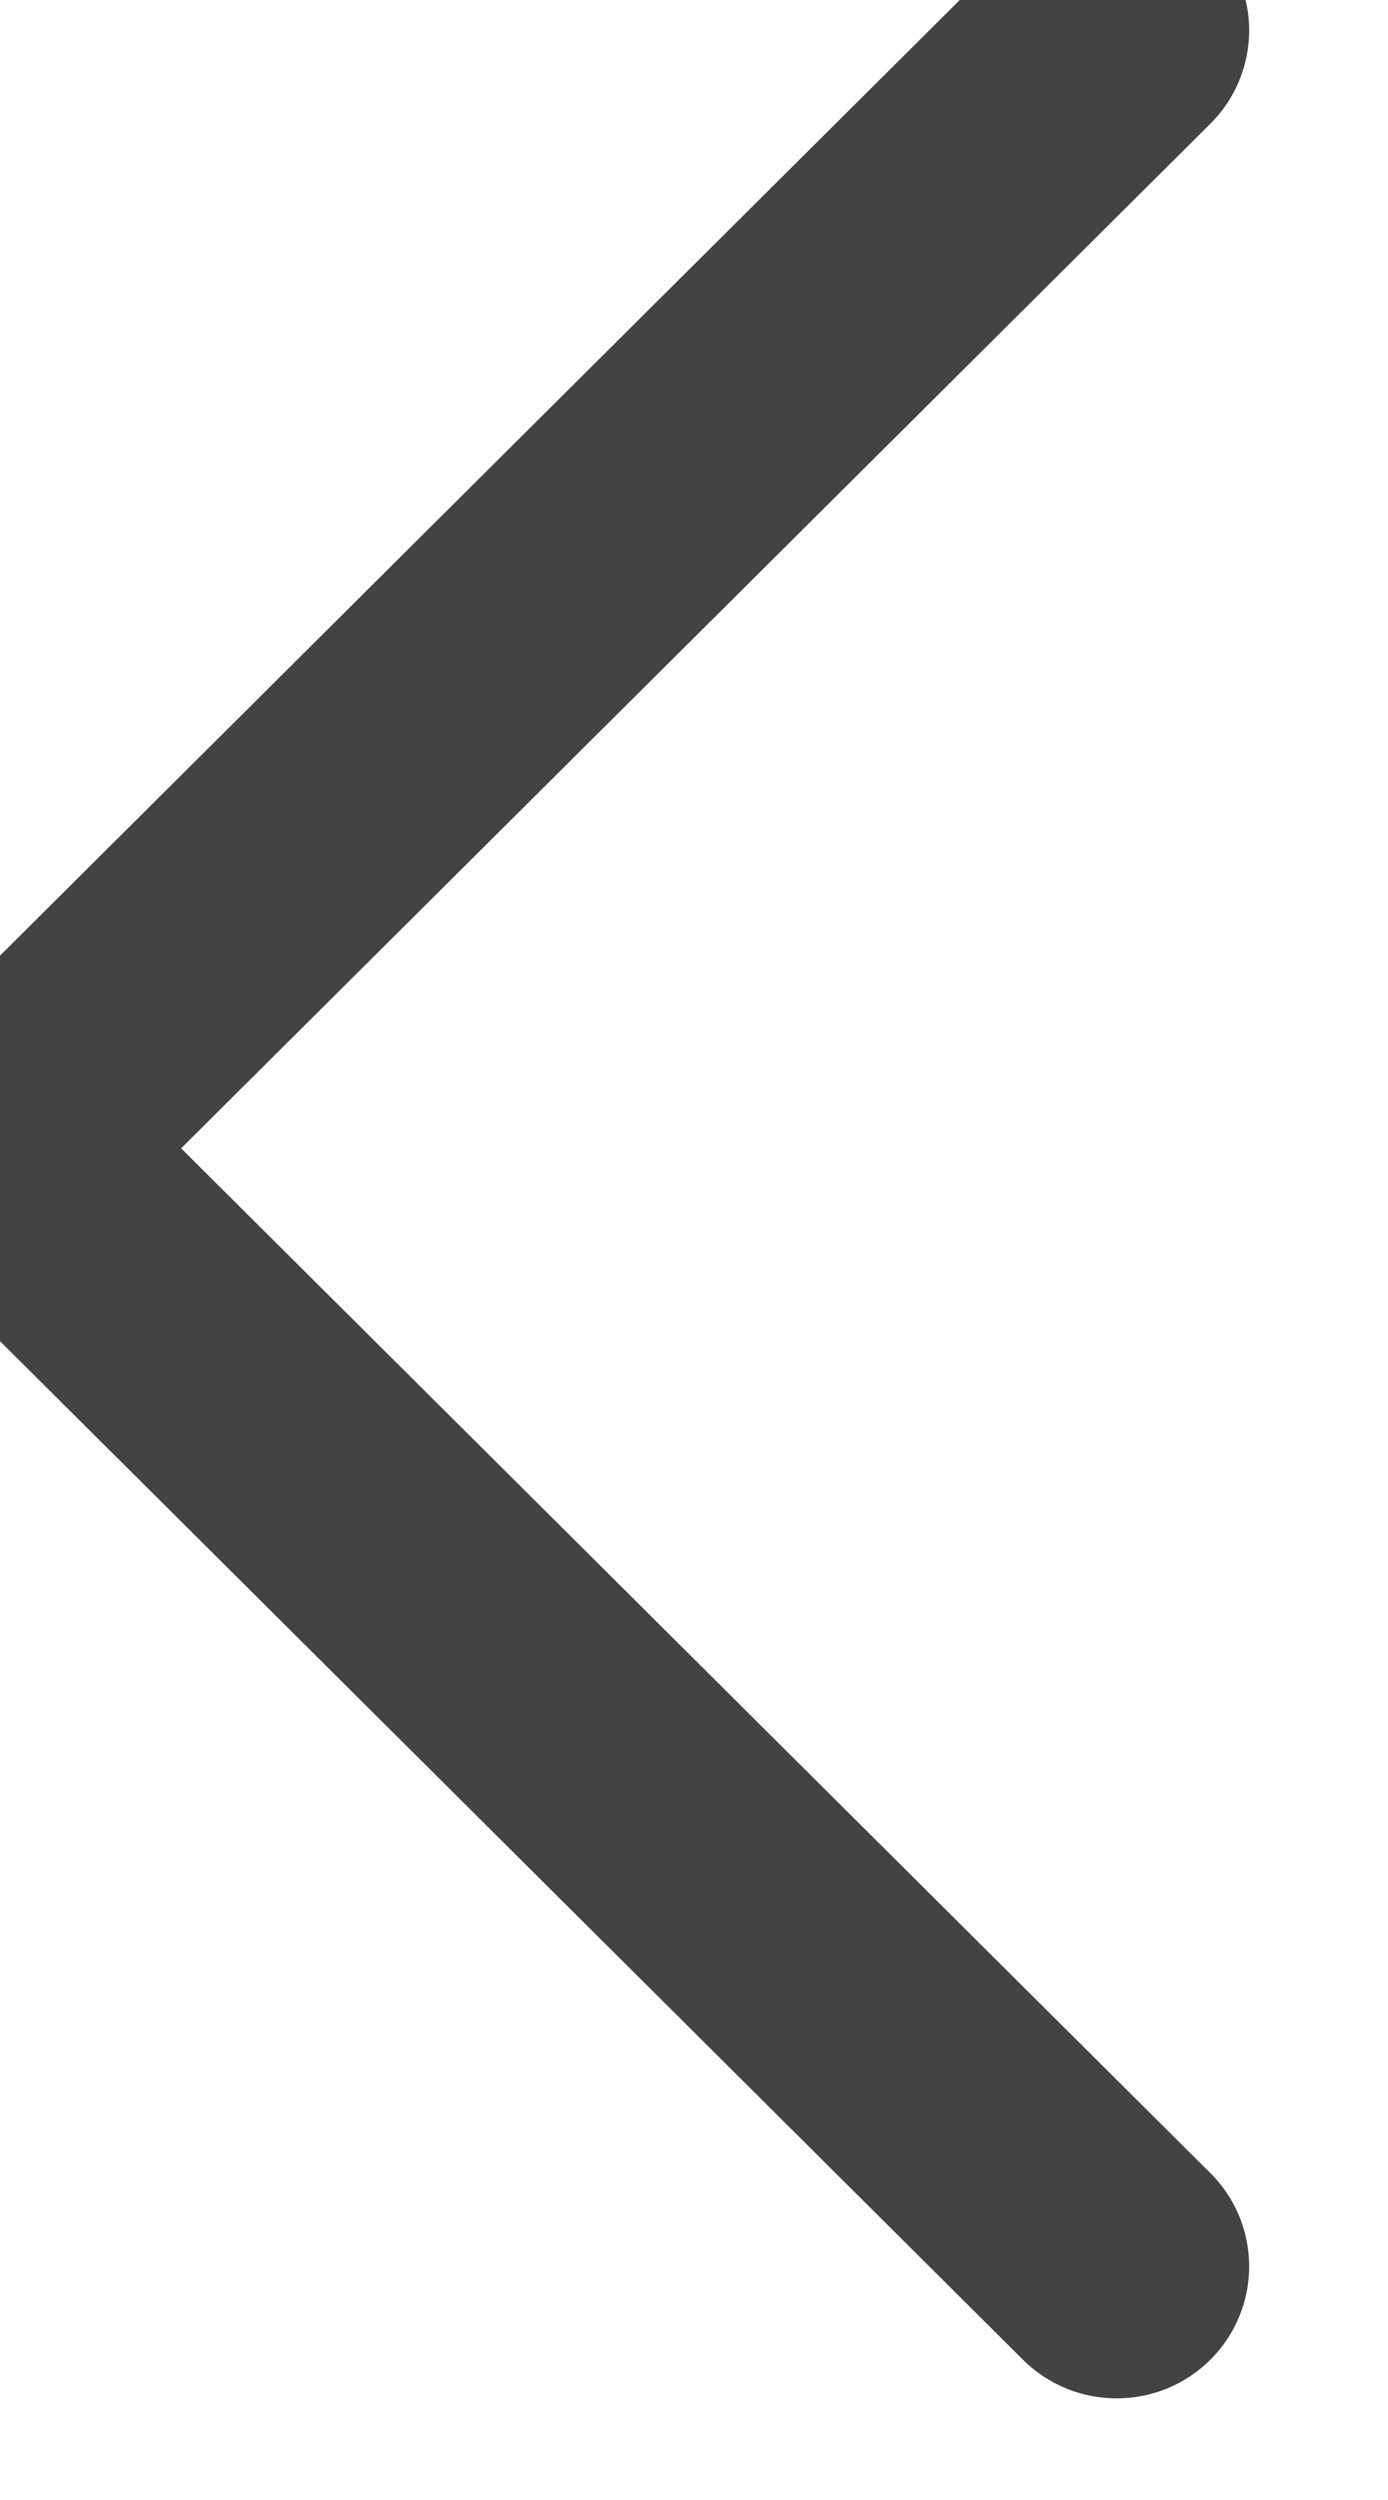 <svg width="10" height="18" viewBox="0 0 10 18" fill="none" xmlns="http://www.w3.org/2000/svg" xmlns:xlink="http://www.w3.org/1999/xlink">
<path d="M6.695,8.268L-0.72,0.89C-1.093,0.519 -1.093,-0.083 -0.72,-0.454C-0.347,-0.825 0.257,-0.825 0.63,-0.454L8.72,7.596C9.093,7.967 9.093,8.568 8.72,8.939L0.63,16.989C0.257,17.36 -0.347,17.36 -0.72,16.989C-1.093,16.618 -1.093,16.017 -0.72,15.645L6.695,8.268Z" clip-rule="evenodd" fill-rule="evenodd" transform="rotate(180 4 8.268)" fill="#434343"/>
</svg>
